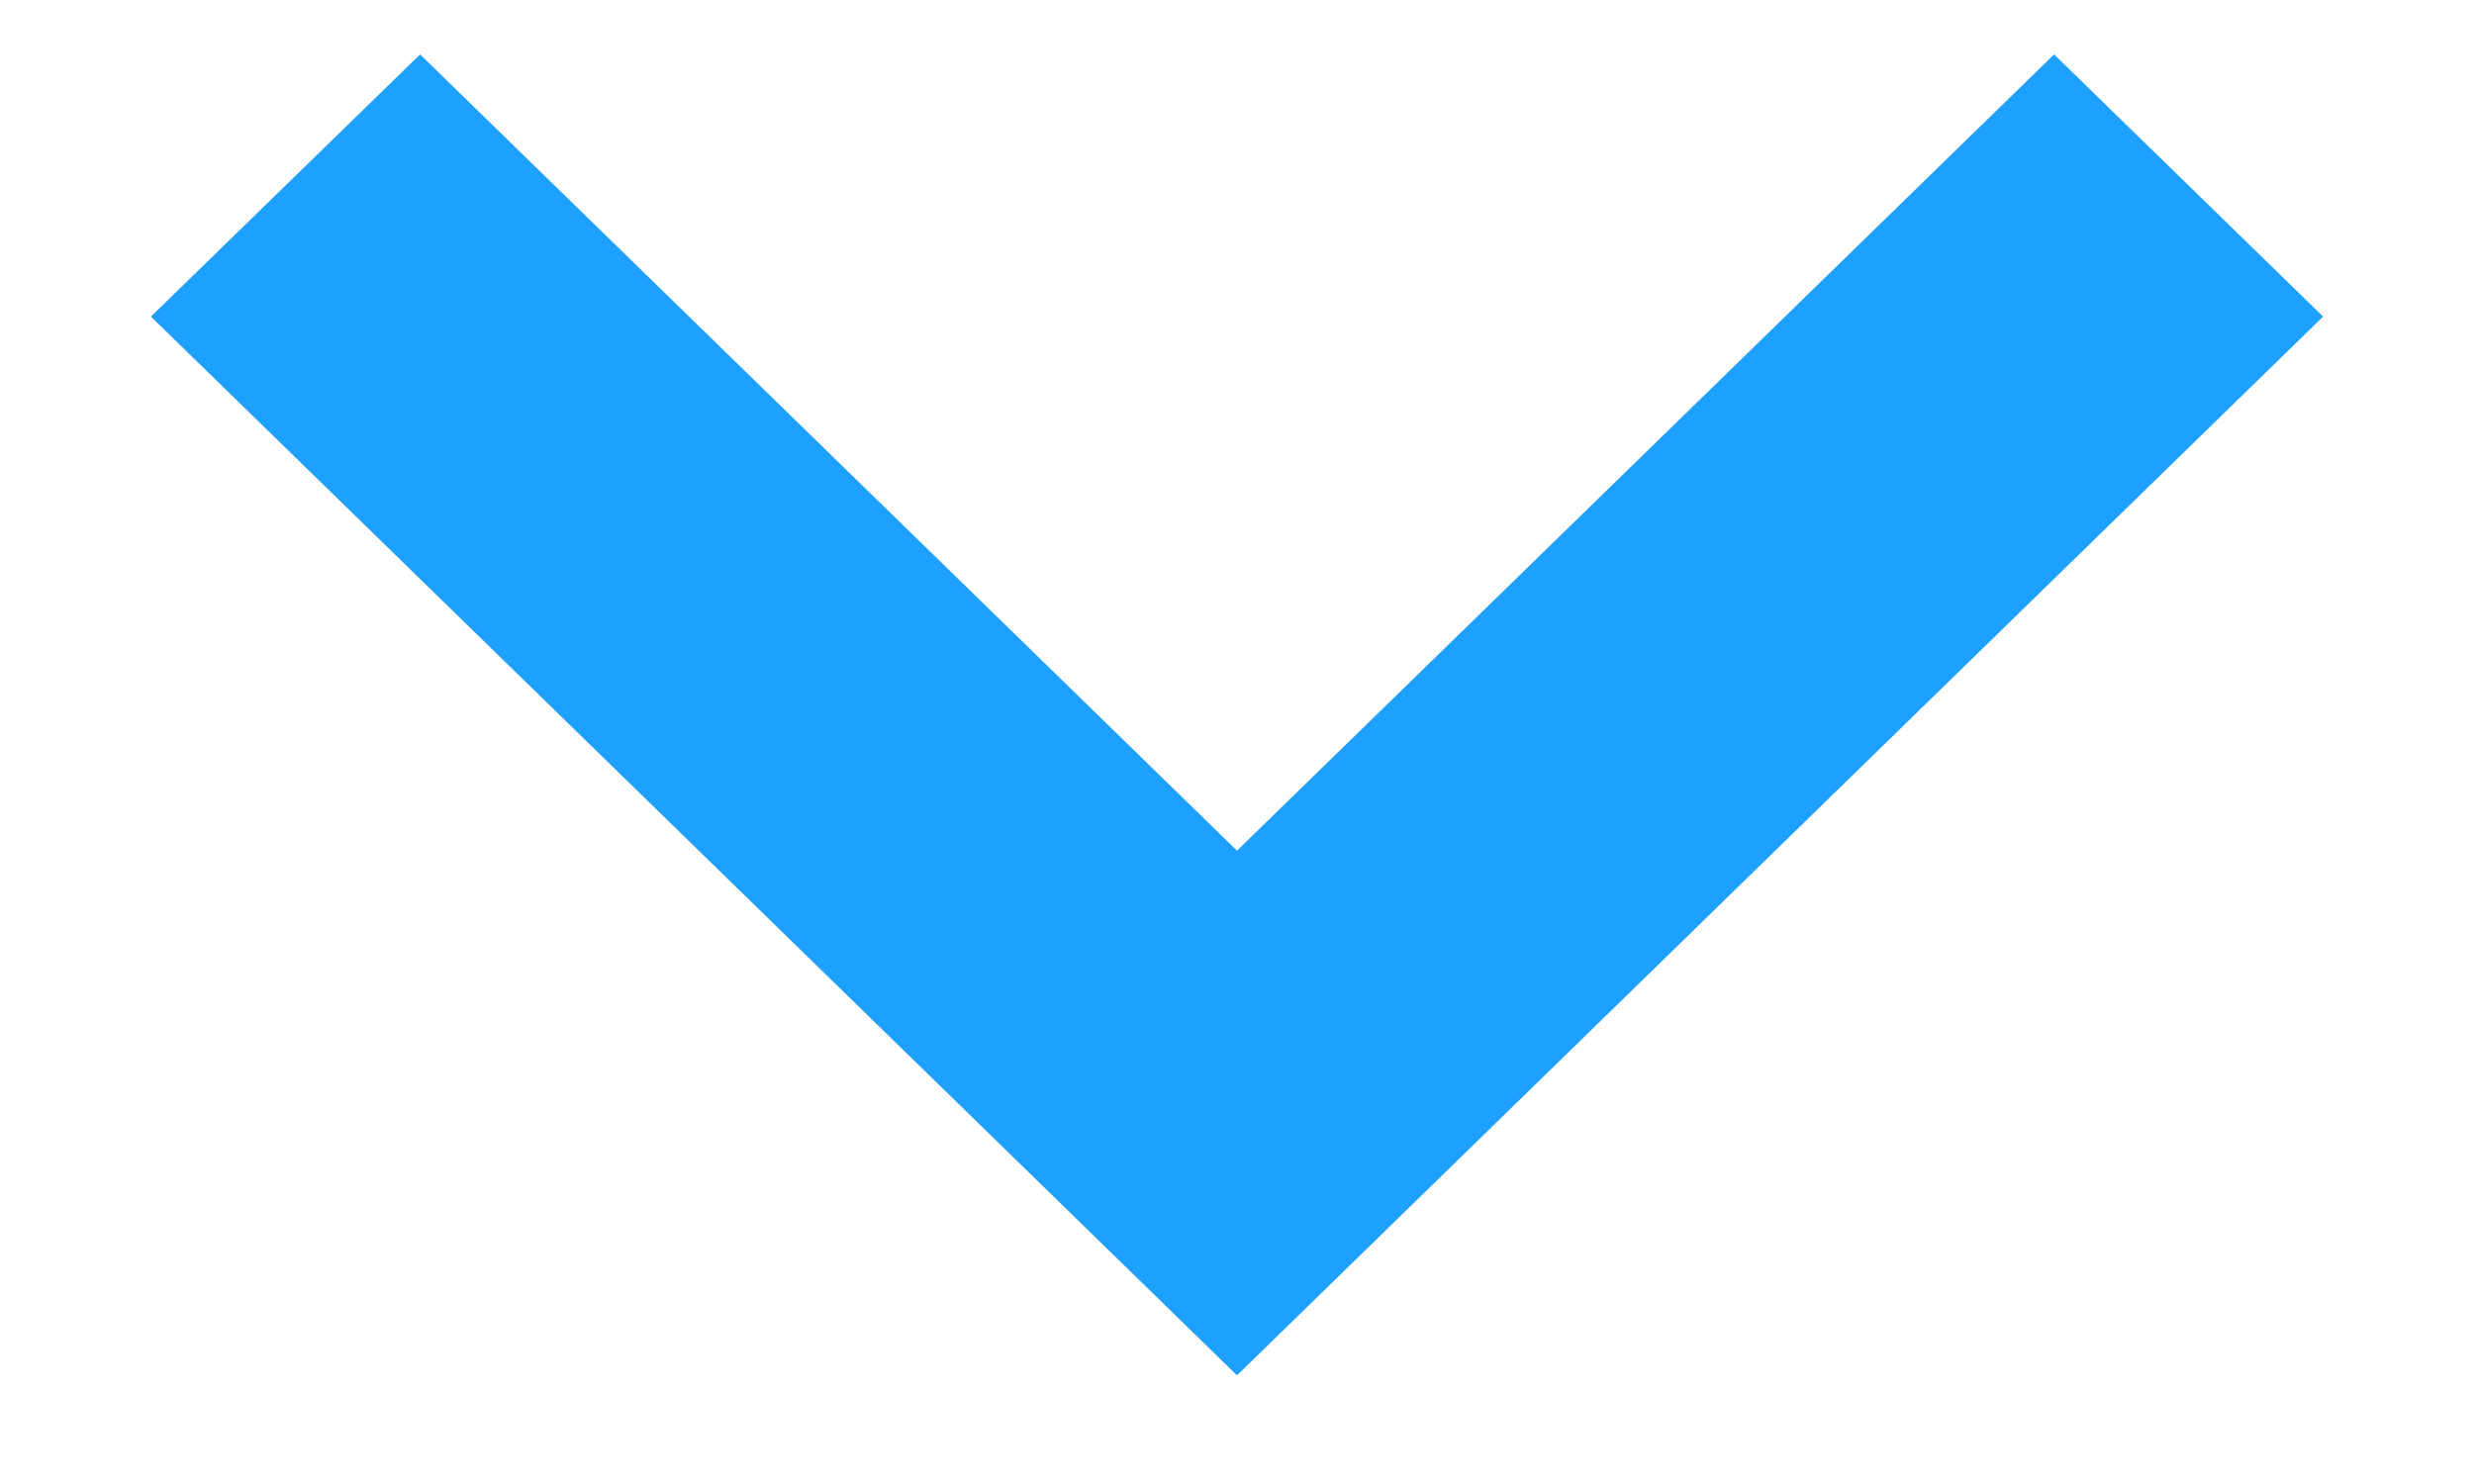 <svg width="15" height="9" viewBox="0 0 15 9" fill="none" xmlns="http://www.w3.org/2000/svg">
<g clip-path="url(#clip0_130_5327)">
<path d="M12.454 0.33L7.5 5.159L2.547 0.33L0.915 1.92L7.5 8.341L14.085 1.92L12.454 0.33Z" fill="#1EA0FF"/>
</g>
<defs>
<clipPath id="clip0_130_5327">
<rect width="15" height="9" fill="white"/>
</clipPath>
</defs>
</svg>
